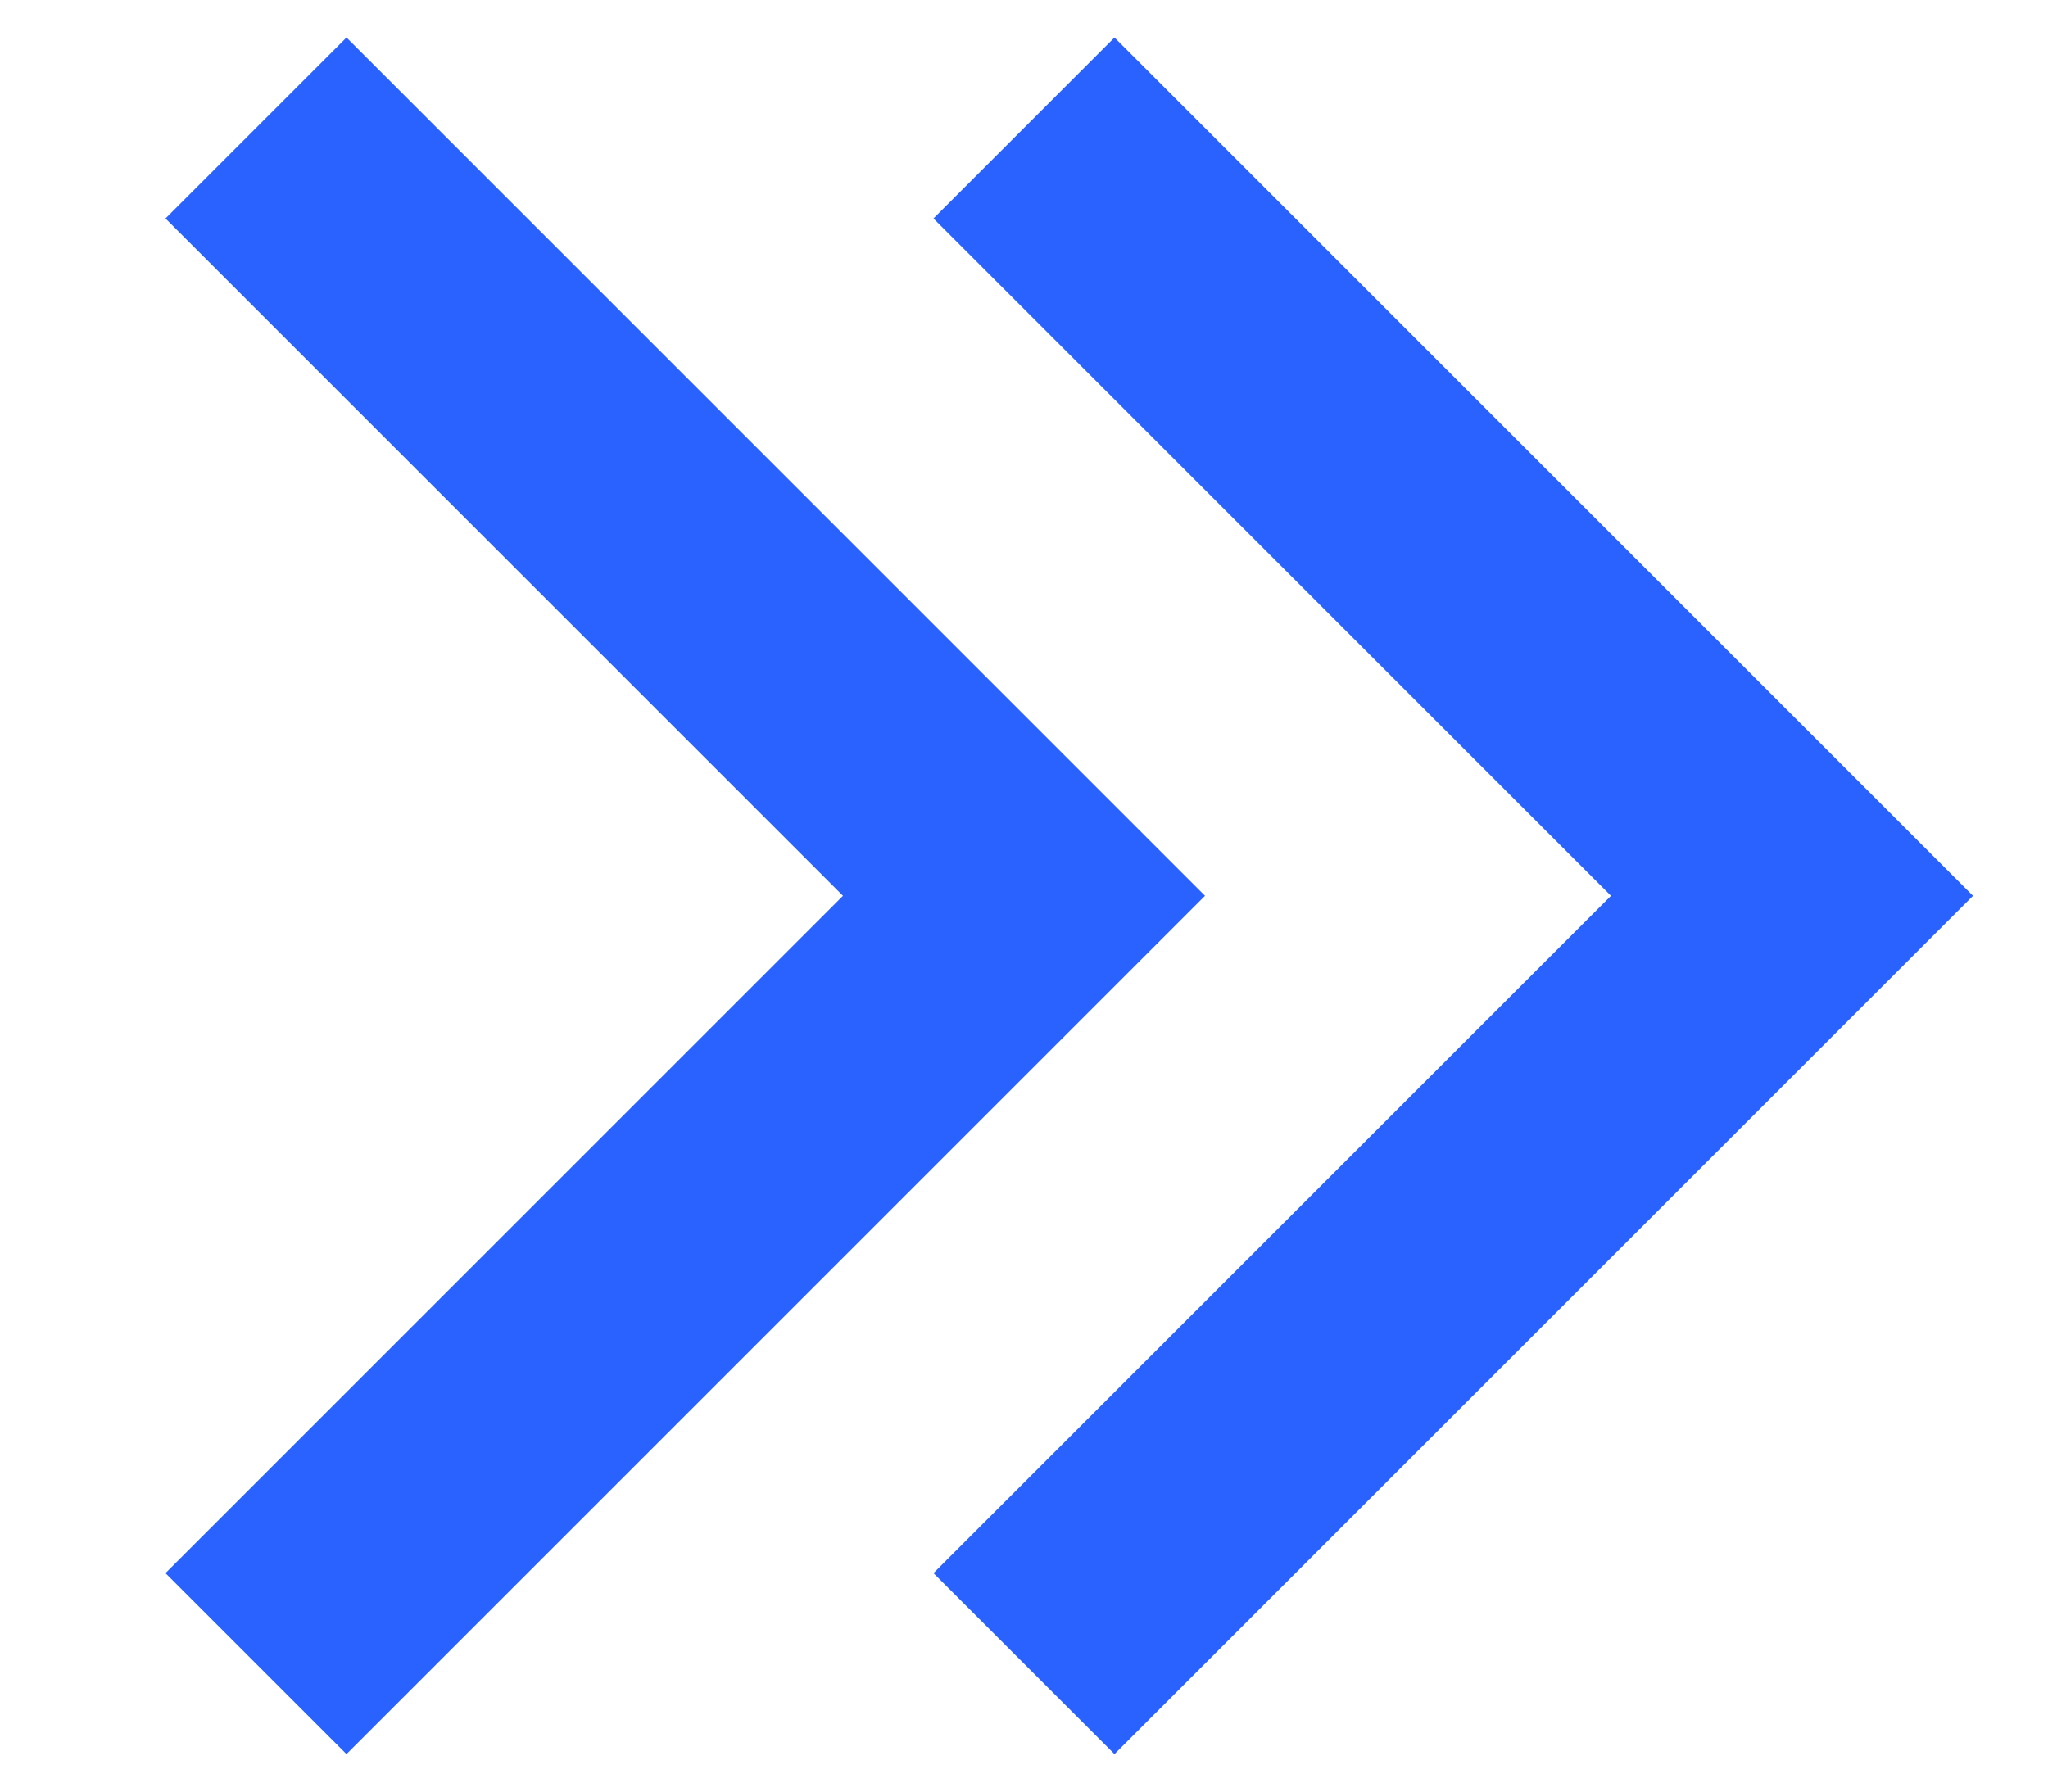 <?xml version="1.0" encoding="utf-8"?>
<!-- Generator: Adobe Illustrator 22.0.1, SVG Export Plug-In . SVG Version: 6.00 Build 0)  -->
<svg version="1.1" id="Layer_1" xmlns="http://www.w3.org/2000/svg" xmlns:xlink="http://www.w3.org/1999/xlink" x="0px" y="0px"
	 width="16px" height="14px" viewBox="0 0 16 14" enable-background="new 0 0 16 14" xml:space="preserve">
<polyline fill="none" stroke="#2962FF" stroke-width="2" stroke-miterlimit="10" points="2,13 8,7 2,1 "/>
<polyline fill="none" stroke="#2962FF" stroke-width="2" stroke-miterlimit="10" points="8,13 14,7 8,1 "/>
</svg>
